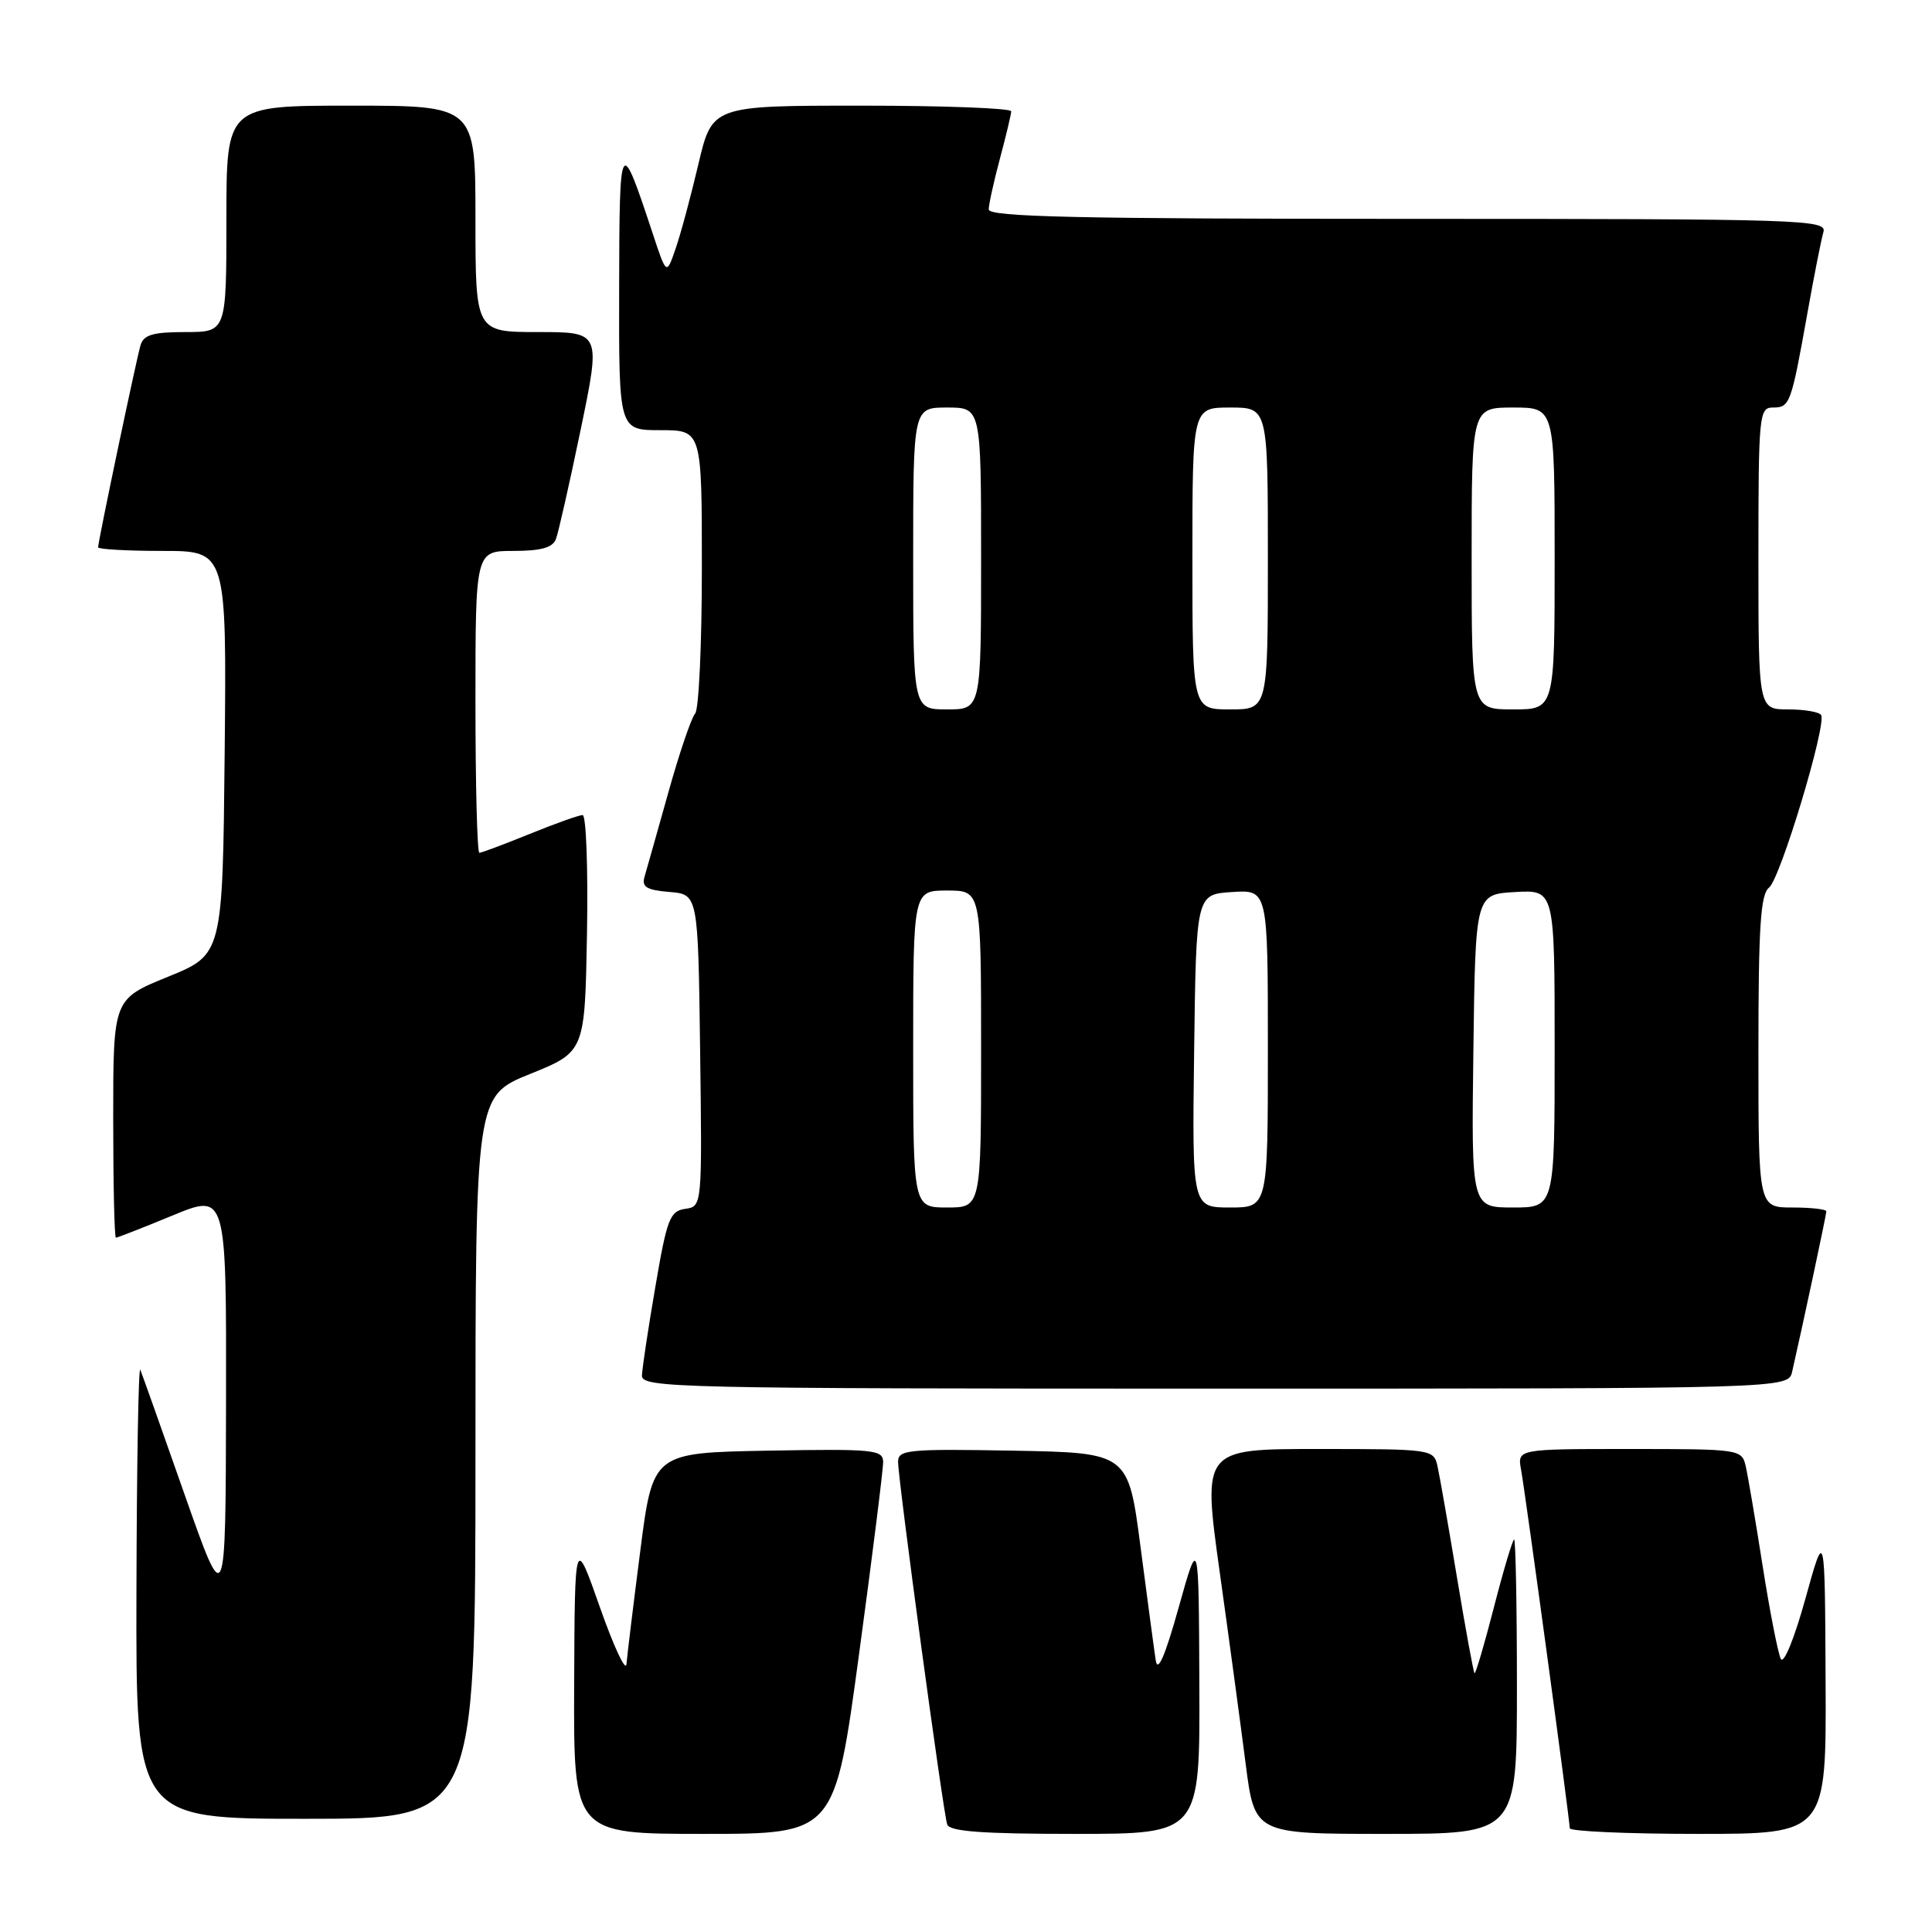 <?xml version="1.0" encoding="UTF-8" standalone="no"?>
<!DOCTYPE svg PUBLIC "-//W3C//DTD SVG 1.1//EN" "http://www.w3.org/Graphics/SVG/1.1/DTD/svg11.dtd" >
<svg xmlns="http://www.w3.org/2000/svg" xmlns:xlink="http://www.w3.org/1999/xlink" version="1.1" viewBox="0 0 256 256">
 <g >
 <path fill="currentColor"
d=" M 113.82 219.25 C 115.59 206.19 117.03 194.70 117.02 193.72 C 117.00 192.09 115.79 191.97 101.75 192.22 C 86.51 192.50 86.51 192.50 84.84 205.50 C 83.92 212.65 83.10 219.40 83.01 220.50 C 82.92 221.60 81.34 218.22 79.50 213.00 C 76.16 203.50 76.16 203.50 76.08 223.25 C 76.00 243.00 76.00 243.00 93.30 243.00 C 110.60 243.00 110.60 243.00 113.82 219.25 Z  M 158.92 223.25 C 158.84 203.50 158.84 203.50 156.18 213.00 C 154.37 219.47 153.40 221.70 153.14 220.00 C 152.93 218.62 152.03 211.88 151.13 205.00 C 149.50 192.50 149.50 192.50 134.25 192.22 C 120.32 191.97 119.00 192.10 119.00 193.69 C 119.00 196.07 124.97 240.19 125.51 241.75 C 125.83 242.68 130.14 243.00 142.47 243.00 C 159.00 243.00 159.00 243.00 158.92 223.25 Z  M 201.00 223.50 C 201.00 212.78 200.83 204.00 200.63 204.00 C 200.43 204.00 199.22 208.04 197.95 212.98 C 196.68 217.92 195.52 221.85 195.38 221.71 C 195.24 221.57 194.19 215.84 193.05 208.98 C 191.91 202.12 190.75 195.49 190.47 194.25 C 189.97 192.04 189.71 192.00 174.66 192.00 C 159.35 192.00 159.35 192.00 161.61 208.25 C 162.86 217.19 164.41 228.66 165.06 233.75 C 166.25 243.00 166.25 243.00 183.62 243.00 C 201.00 243.00 201.00 243.00 201.00 223.50 Z  M 241.90 222.75 C 241.81 202.50 241.81 202.50 239.23 211.82 C 237.78 217.06 236.36 220.56 235.97 219.82 C 235.60 219.09 234.51 213.55 233.56 207.50 C 232.61 201.45 231.60 195.49 231.31 194.25 C 230.79 192.04 230.51 192.00 215.92 192.00 C 201.05 192.00 201.05 192.00 201.55 194.75 C 202.14 197.97 208.00 241.15 208.00 242.25 C 208.00 242.66 215.65 243.00 225.00 243.00 C 242.00 243.00 242.00 243.00 241.90 222.75 Z  M 63.00 193.12 C 63.00 145.23 63.00 145.23 70.25 142.30 C 77.50 139.37 77.50 139.37 77.78 123.68 C 77.93 115.06 77.67 108.00 77.20 108.00 C 76.73 108.00 73.58 109.12 70.19 110.50 C 66.81 111.87 63.81 113.00 63.52 113.00 C 63.23 113.00 63.00 104.00 63.00 93.00 C 63.00 73.00 63.00 73.00 68.03 73.00 C 71.66 73.00 73.23 72.57 73.66 71.44 C 73.99 70.59 75.46 64.06 76.94 56.94 C 79.62 44.00 79.62 44.00 71.31 44.00 C 63.00 44.00 63.00 44.00 63.00 29.00 C 63.00 14.00 63.00 14.00 46.50 14.00 C 30.00 14.00 30.00 14.00 30.00 29.00 C 30.00 44.00 30.00 44.00 24.57 44.00 C 20.26 44.00 19.03 44.36 18.62 45.75 C 18.05 47.68 13.00 71.74 13.00 72.52 C 13.00 72.78 16.83 73.00 21.52 73.00 C 30.03 73.00 30.03 73.00 29.77 99.74 C 29.50 126.48 29.50 126.48 22.25 129.43 C 15.00 132.38 15.00 132.38 15.00 148.19 C 15.00 156.89 15.16 164.00 15.36 164.00 C 15.56 164.00 18.94 162.68 22.86 161.06 C 30.00 158.11 30.00 158.11 29.95 185.81 C 29.90 213.50 29.90 213.50 24.45 198.00 C 21.46 189.47 18.82 182.05 18.59 181.50 C 18.35 180.95 18.12 194.11 18.08 210.75 C 18.00 241.00 18.00 241.00 40.50 241.00 C 63.00 241.00 63.00 241.00 63.00 193.12 Z  M 237.47 181.75 C 238.94 175.32 242.00 160.95 242.00 160.51 C 242.00 160.23 239.97 160.00 237.50 160.00 C 233.00 160.00 233.00 160.00 233.00 139.36 C 233.00 122.77 233.28 118.50 234.41 117.61 C 235.90 116.44 242.05 96.05 241.31 94.75 C 241.07 94.34 239.11 94.00 236.94 94.00 C 233.00 94.00 233.00 94.00 233.00 74.00 C 233.00 54.90 233.09 54.00 234.93 54.00 C 237.17 54.00 237.34 53.53 239.49 41.50 C 240.37 36.55 241.33 31.71 241.61 30.75 C 242.11 29.10 239.02 29.00 186.57 29.00 C 142.77 29.00 131.00 28.74 131.01 27.75 C 131.02 27.06 131.69 24.02 132.50 21.00 C 133.31 17.98 133.98 15.16 133.99 14.75 C 133.99 14.34 125.08 14.00 114.18 14.00 C 94.37 14.00 94.37 14.00 92.54 21.75 C 91.54 26.01 90.18 31.07 89.51 32.98 C 88.31 36.46 88.31 36.46 86.50 30.98 C 82.16 17.87 82.08 17.99 82.04 38.25 C 82.00 57.00 82.00 57.00 87.50 57.00 C 93.00 57.00 93.00 57.00 93.00 75.30 C 93.00 85.36 92.60 94.03 92.11 94.55 C 91.62 95.07 90.02 99.78 88.56 105.00 C 87.10 110.22 85.67 115.26 85.40 116.19 C 85.01 117.53 85.69 117.94 88.70 118.19 C 92.50 118.50 92.50 118.50 92.77 139.18 C 93.04 159.86 93.04 159.86 90.79 160.18 C 88.77 160.47 88.37 161.51 86.84 170.50 C 85.89 176.00 85.10 181.29 85.06 182.25 C 85.00 183.90 89.26 184.00 160.98 184.00 C 236.96 184.00 236.96 184.00 237.47 181.75 Z  M 121.00 139.00 C 121.00 118.00 121.00 118.00 125.50 118.00 C 130.00 118.00 130.00 118.00 130.00 139.00 C 130.00 160.00 130.00 160.00 125.50 160.00 C 121.00 160.00 121.00 160.00 121.00 139.00 Z  M 158.23 139.25 C 158.50 118.50 158.50 118.50 163.25 118.20 C 168.00 117.89 168.00 117.89 168.00 138.95 C 168.00 160.00 168.00 160.00 162.98 160.00 C 157.96 160.00 157.96 160.00 158.23 139.25 Z  M 195.23 139.25 C 195.50 118.50 195.50 118.50 200.75 118.20 C 206.00 117.90 206.00 117.90 206.00 138.95 C 206.00 160.00 206.00 160.00 200.48 160.00 C 194.96 160.00 194.96 160.00 195.23 139.25 Z  M 121.00 74.00 C 121.00 54.00 121.00 54.00 125.50 54.00 C 130.00 54.00 130.00 54.00 130.00 74.00 C 130.00 94.00 130.00 94.00 125.50 94.00 C 121.00 94.00 121.00 94.00 121.00 74.00 Z  M 158.00 74.00 C 158.00 54.00 158.00 54.00 163.00 54.00 C 168.00 54.00 168.00 54.00 168.00 74.00 C 168.00 94.00 168.00 94.00 163.00 94.00 C 158.00 94.00 158.00 94.00 158.00 74.00 Z  M 195.00 74.00 C 195.00 54.00 195.00 54.00 200.50 54.00 C 206.00 54.00 206.00 54.00 206.00 74.00 C 206.00 94.00 206.00 94.00 200.50 94.00 C 195.00 94.00 195.00 94.00 195.00 74.00 Z "/>
</g>
</svg>
